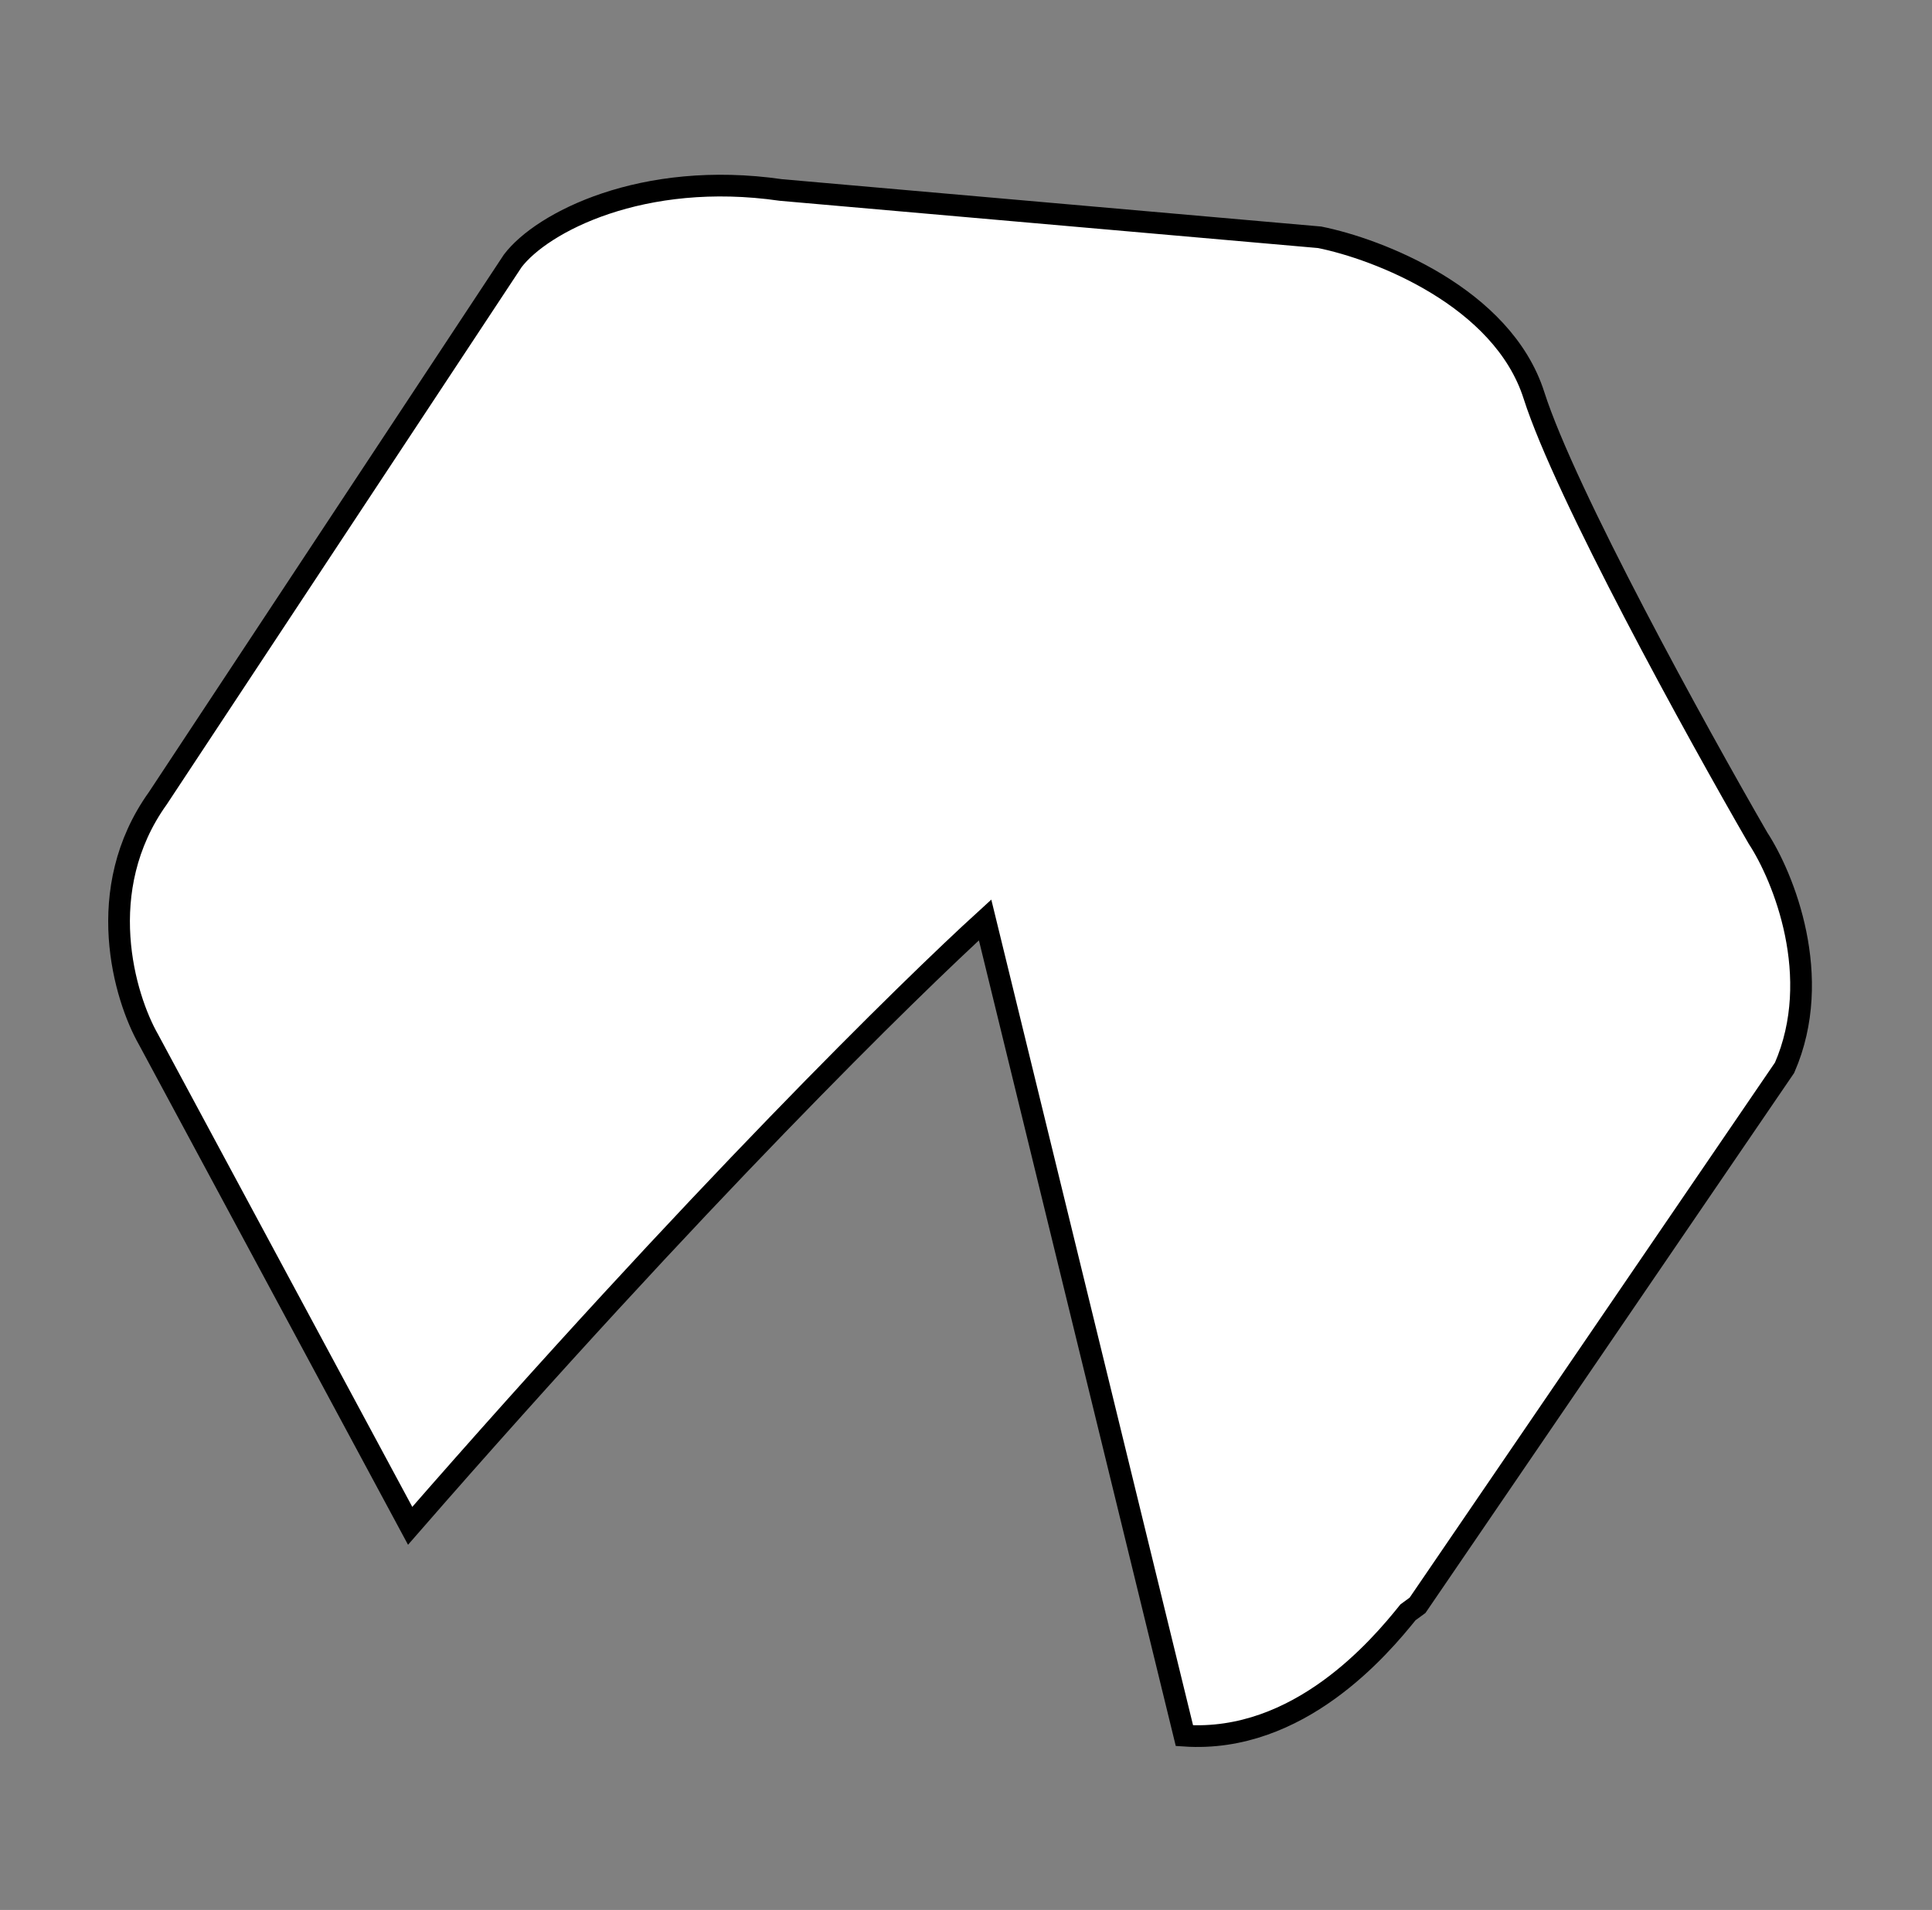 <svg width="89" height="88" viewBox="0 0 89 88" fill="none" xmlns="http://www.w3.org/2000/svg">
<rect x="0" y="0" width="89" height="88" fill="#808080" stroke="none"/>
<path d="M45.38 42.387L54.562 79.971C59.837 80.33 63.574 75.888 64.861 74.287L65.301 73.965L82.209 49.195C84.032 45.012 82.152 40.401 80.985 38.618C78.147 33.705 72.11 22.746 70.663 18.213C69.215 13.681 63.477 11.471 60.789 10.933L35.976 8.754C29.594 7.833 24.957 10.252 23.618 12.023L7.272 36.778C4.253 40.992 5.73 45.951 6.846 47.904L18.894 70.302C32.091 55.158 41.956 45.508 45.38 42.387Z" fill="white" stroke="black"/>
</svg>
